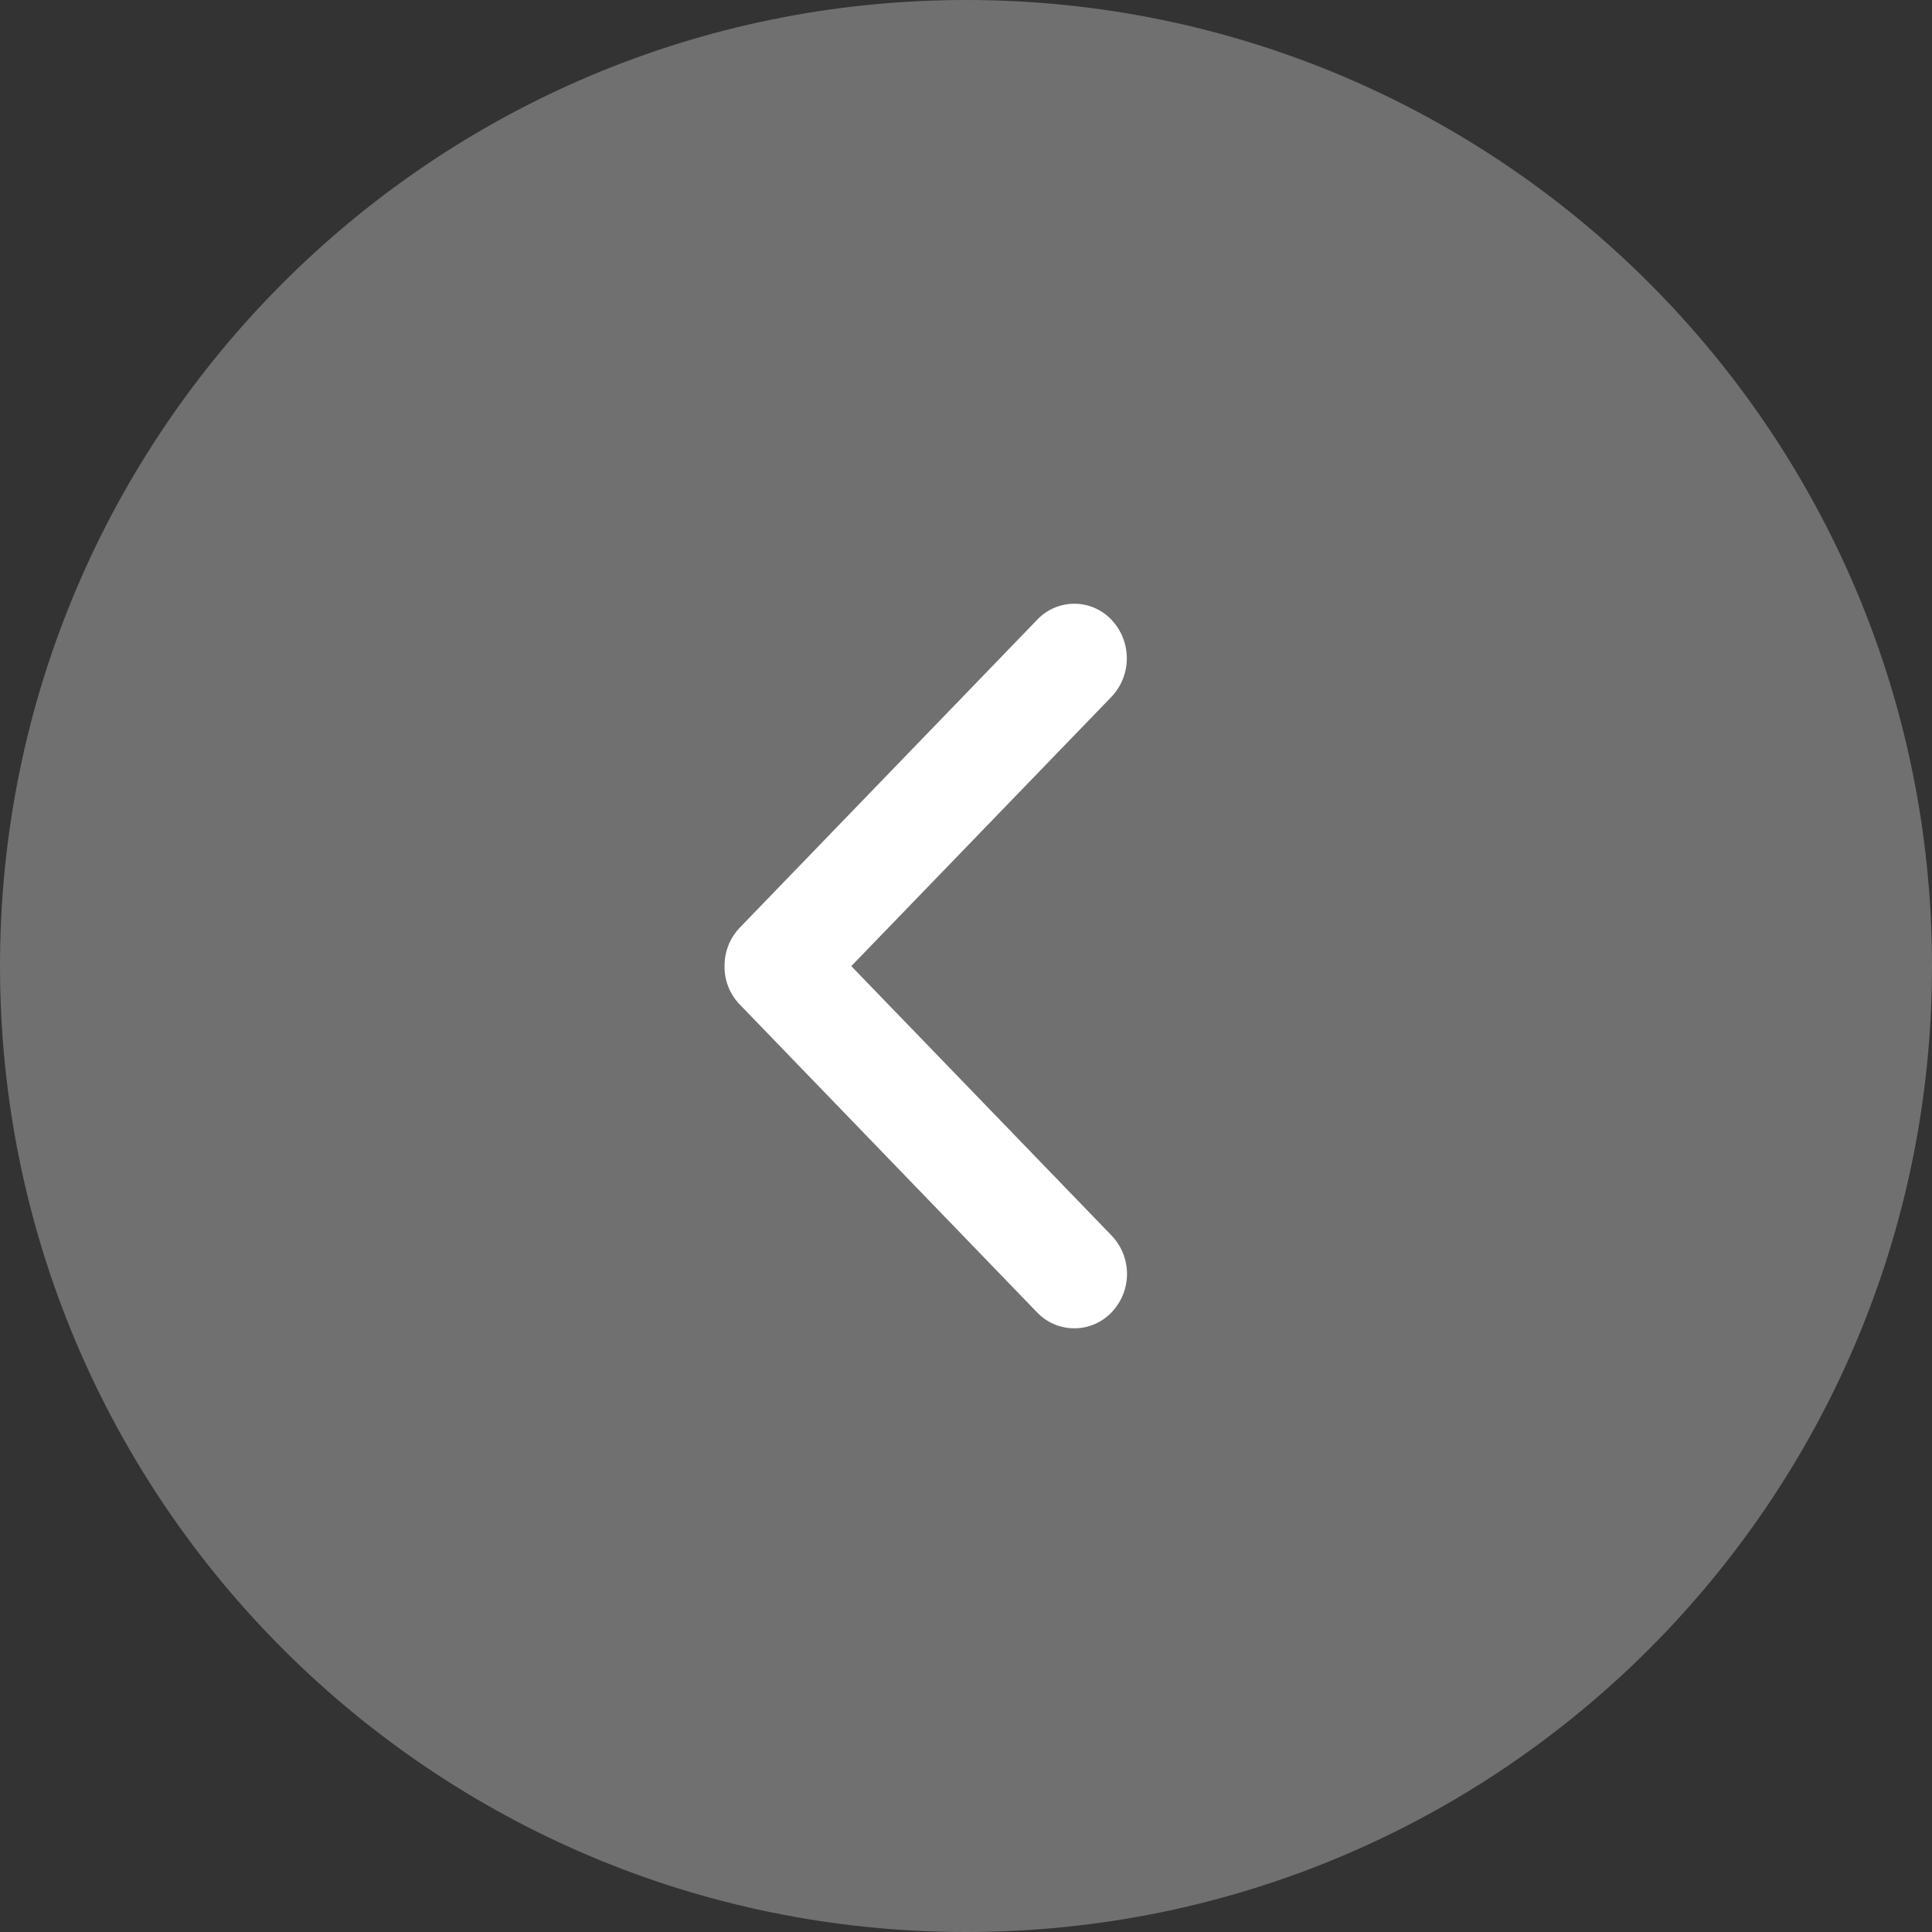 <svg width="32" height="32" viewBox="0 0 32 32" fill="none" xmlns="http://www.w3.org/2000/svg">
    <rect x="0" y="0" width="32" height="32" fill="#333333" stroke="none"/>
    <path fill-rule="evenodd" clip-rule="evenodd" d="M16 32c8.837 0 16-7.163 16-16S24.837 0 16 0 0 7.163 0 16s7.163 16 16 16z" fill="#fff" fill-opacity=".3"/>
    <path fill-rule="evenodd" clip-rule="evenodd" d="m14.1 16.002 4.313-4.464a.928.928 0 0 0-.003-1.272.846.846 0 0 0-1.229-.003l-4.93 5.104a.91.91 0 0 0-.25.631.895.895 0 0 0 .25.638l4.93 5.105a.853.853 0 0 0 1.229-.003.92.92 0 0 0 .003-1.272L14.1 16.002z" fill="#fff"/>
</svg>
